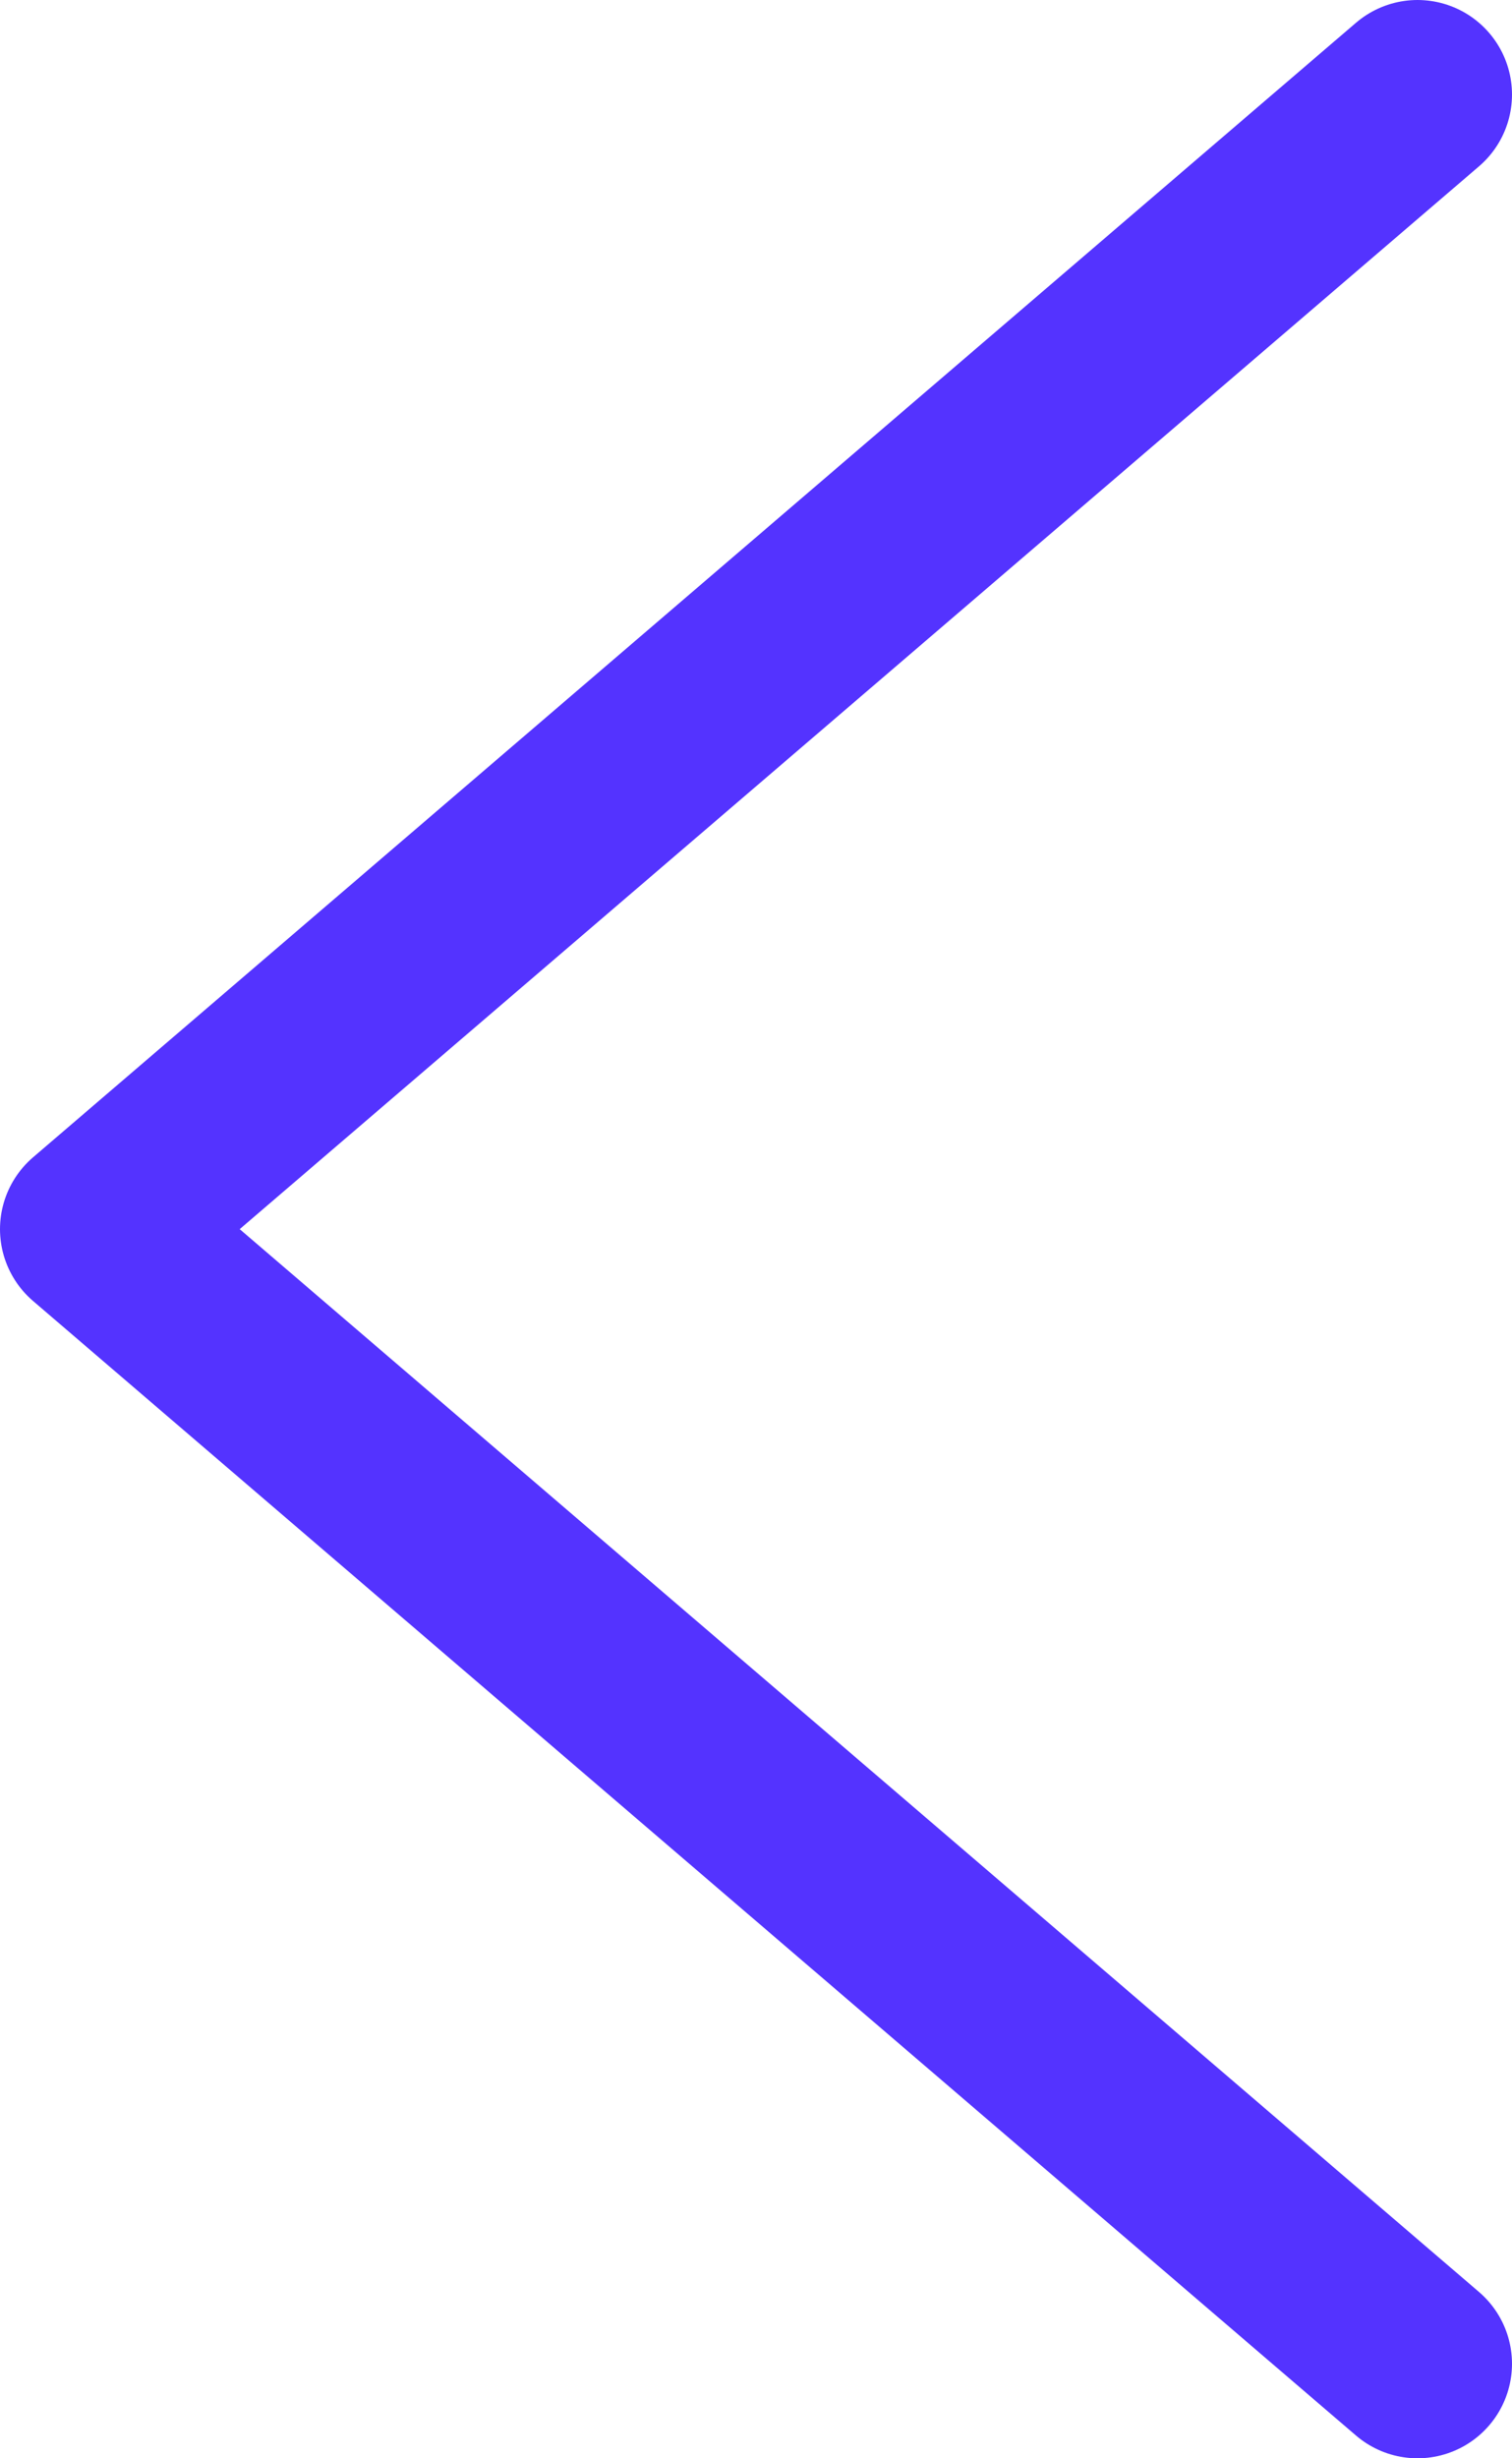 <svg width="16" height="26" viewBox="0 0 16 26" fill="none" xmlns="http://www.w3.org/2000/svg">
<path d="M15 1L1 13L15 25" stroke="#5433FF" stroke-width="2" stroke-linecap="round" stroke-linejoin="round"/>
</svg>
